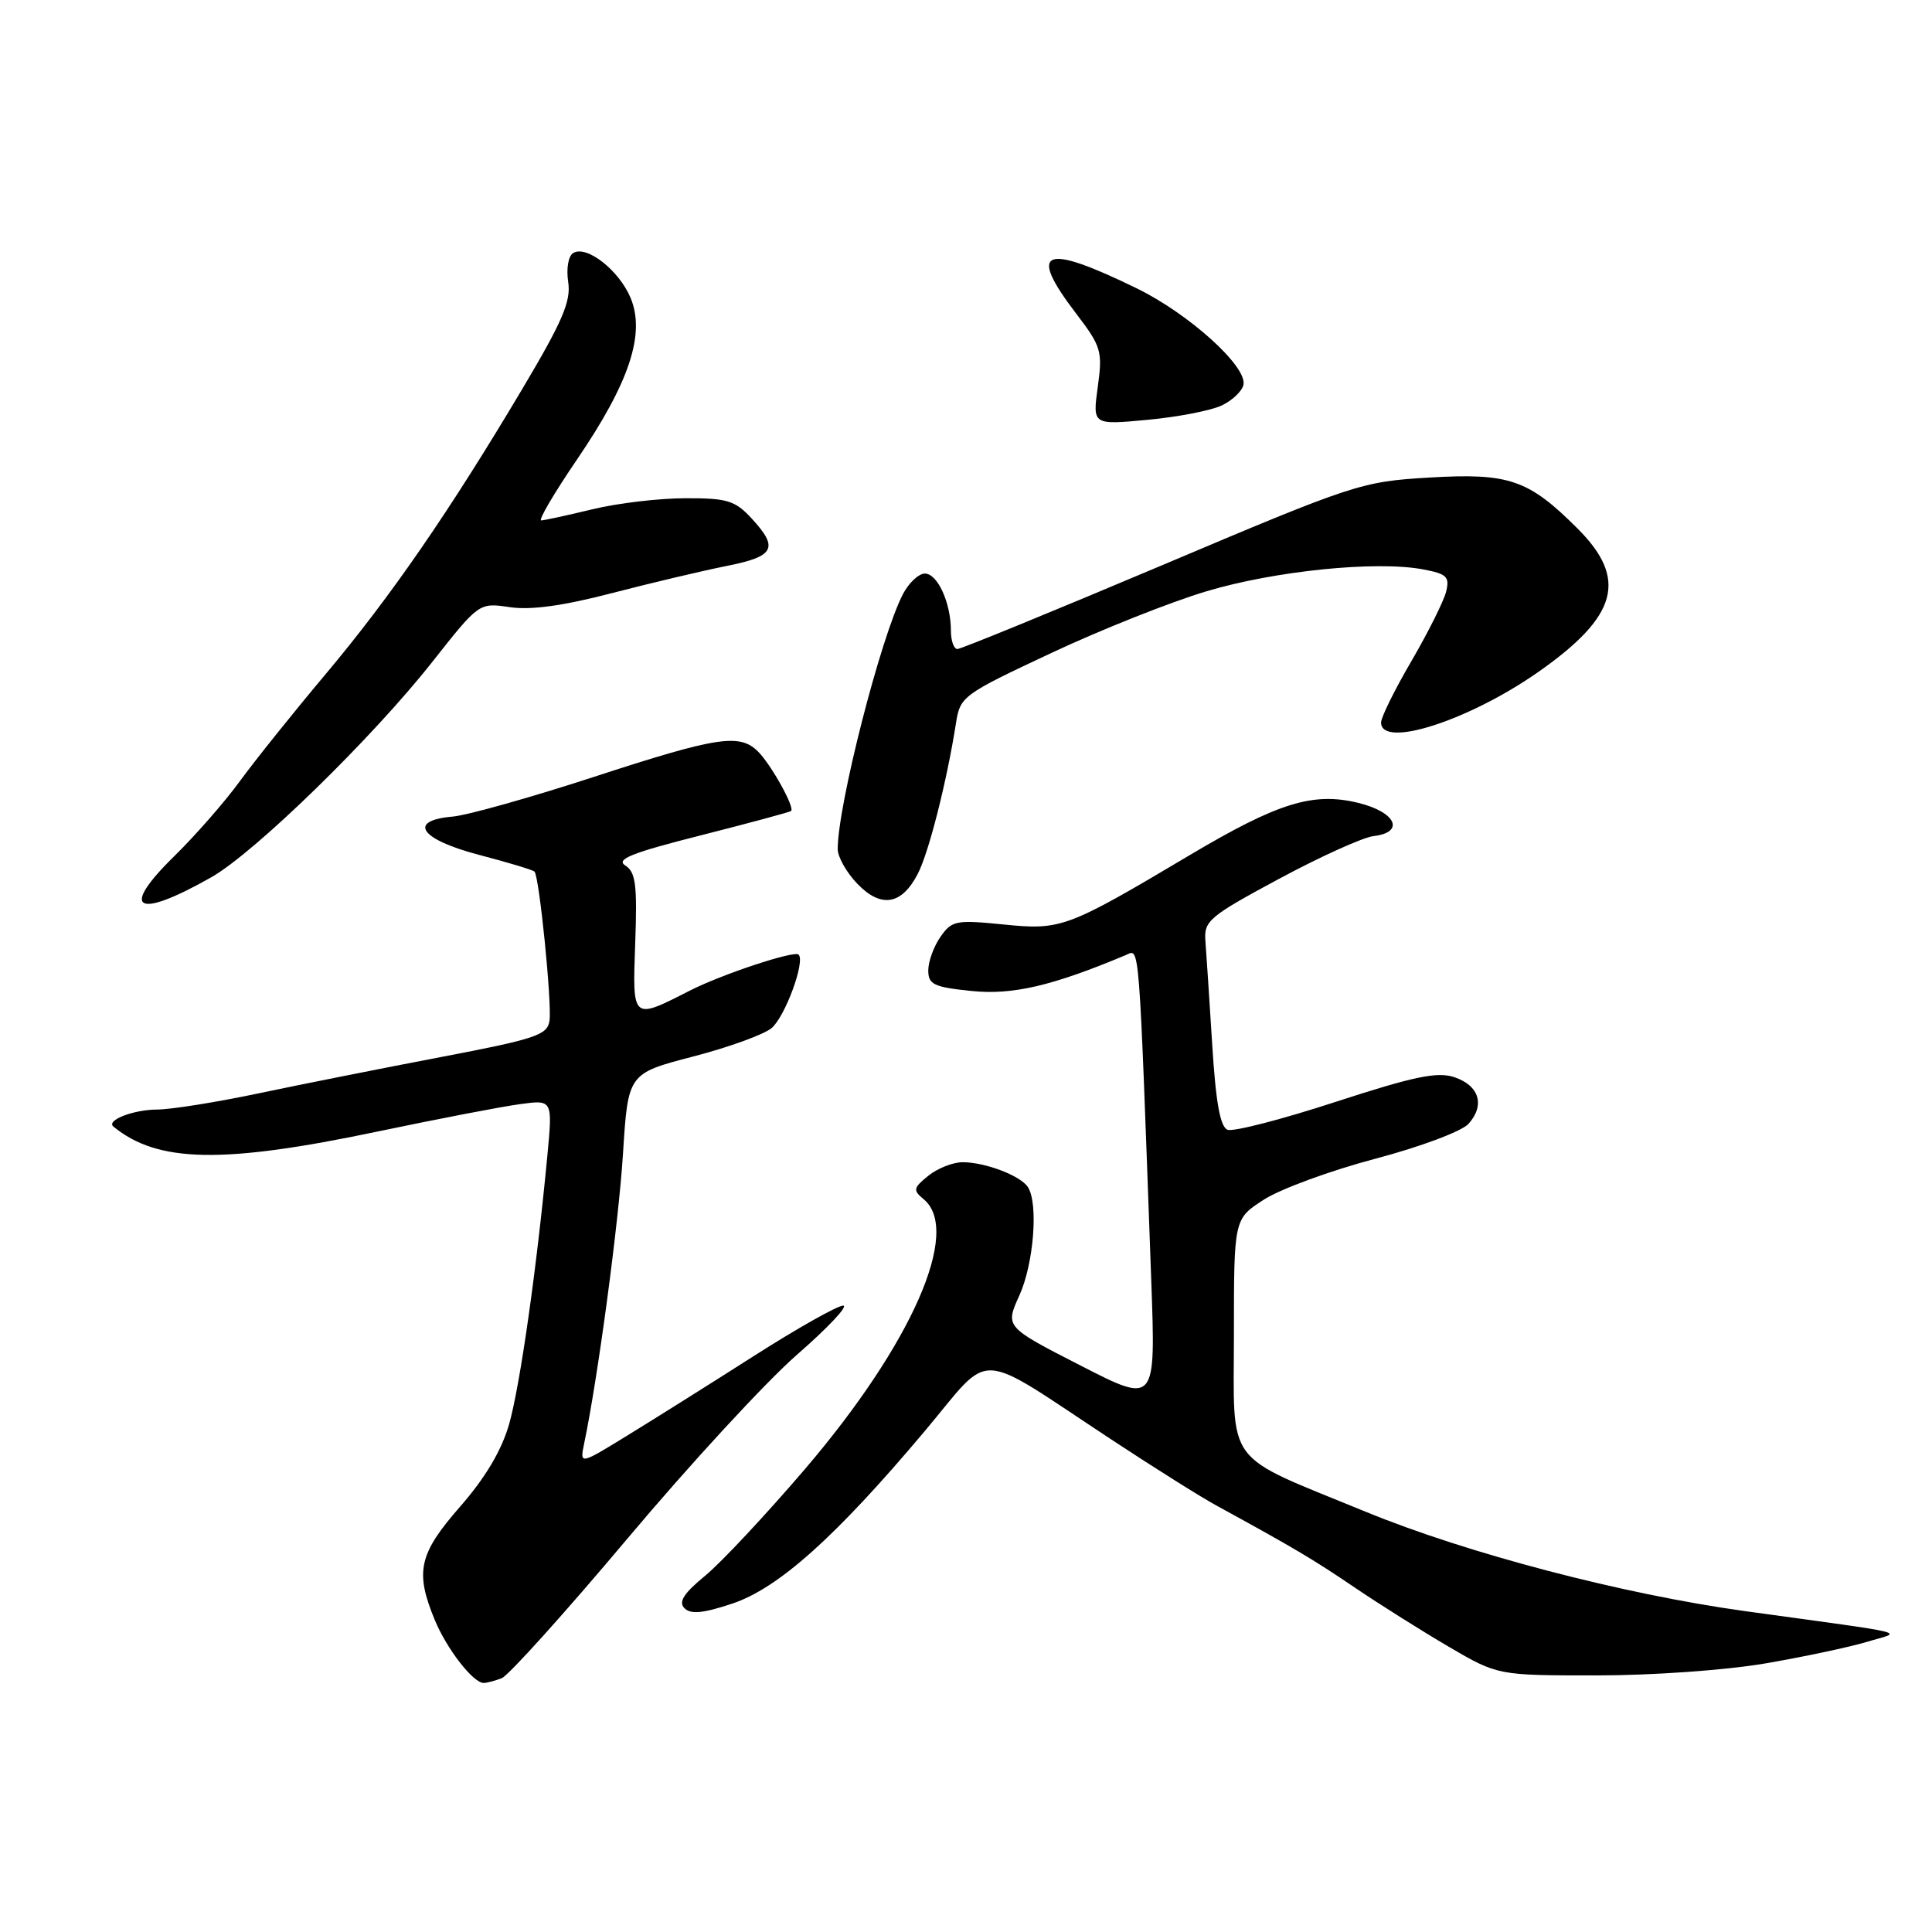 <?xml version="1.0" encoding="UTF-8" standalone="no"?>
<!DOCTYPE svg PUBLIC "-//W3C//DTD SVG 1.1//EN" "http://www.w3.org/Graphics/SVG/1.1/DTD/svg11.dtd" >
<svg xmlns="http://www.w3.org/2000/svg" xmlns:xlink="http://www.w3.org/1999/xlink" version="1.1" viewBox="0 0 256 256">
 <g >
 <path fill="currentColor"
d=" M 66.48 222.37 C 67.38 222.02 74.87 213.70 83.13 203.88 C 91.39 194.05 101.50 183.09 105.60 179.51 C 109.71 175.93 112.46 173.00 111.72 173.00 C 110.98 173.00 105.67 175.99 99.93 179.65 C 94.20 183.31 86.65 188.05 83.16 190.19 C 76.82 194.09 76.82 194.09 77.40 191.29 C 79.23 182.56 81.97 162.06 82.55 152.87 C 83.22 142.24 83.22 142.24 91.86 139.99 C 96.61 138.76 101.29 137.05 102.26 136.21 C 104.06 134.64 106.72 127.39 105.82 126.49 C 105.25 125.92 95.70 129.08 91.41 131.26 C 83.72 135.18 83.80 135.25 84.17 124.95 C 84.45 117.22 84.23 115.55 82.85 114.68 C 81.56 113.86 83.72 113.00 92.85 110.69 C 99.26 109.06 104.65 107.61 104.82 107.46 C 105.35 107.02 102.19 101.33 100.45 99.59 C 98.01 97.15 95.07 97.60 78.67 102.95 C 70.33 105.67 61.92 108.03 60.00 108.20 C 53.94 108.72 55.65 111.22 63.46 113.27 C 67.29 114.27 70.61 115.27 70.82 115.49 C 71.46 116.13 73.15 132.95 72.81 135.27 C 72.53 137.15 70.96 137.67 58.50 140.05 C 50.80 141.52 39.93 143.68 34.34 144.86 C 28.76 146.04 22.68 147.01 20.84 147.02 C 17.67 147.03 14.02 148.45 15.03 149.28 C 20.89 154.08 29.48 154.25 50.00 149.94 C 57.98 148.27 66.46 146.63 68.87 146.31 C 73.23 145.71 73.23 145.71 72.53 153.11 C 71.10 168.24 68.90 183.66 67.46 188.71 C 66.46 192.20 64.32 195.80 60.98 199.62 C 55.50 205.89 54.96 208.24 57.60 214.63 C 59.19 218.49 62.69 223.00 64.09 223.00 C 64.50 223.00 65.58 222.72 66.48 222.37 Z  M 233.93 220.41 C 239.04 219.53 245.08 218.25 247.36 217.56 C 252.08 216.13 254.18 216.65 231.14 213.47 C 215.04 211.24 194.42 205.84 181.00 200.33 C 161.96 192.51 163.50 194.59 163.50 176.76 C 163.50 161.50 163.50 161.50 167.50 158.94 C 169.70 157.53 176.33 155.10 182.23 153.54 C 188.18 151.97 193.67 149.91 194.57 148.93 C 196.81 146.45 196.02 143.84 192.70 142.73 C 190.45 141.98 187.34 142.63 176.96 146.01 C 169.85 148.33 163.42 149.99 162.66 149.70 C 161.68 149.32 161.10 146.10 160.62 138.34 C 160.25 132.38 159.84 126.22 159.72 124.66 C 159.52 122.02 160.22 121.43 169.48 116.45 C 174.96 113.50 180.59 110.96 181.98 110.79 C 186.20 110.30 185.00 107.62 180.00 106.39 C 173.99 104.92 169.36 106.35 157.66 113.30 C 141.36 122.99 140.62 123.27 132.99 122.50 C 126.68 121.87 126.13 121.97 124.62 124.13 C 123.73 125.40 123.00 127.41 123.00 128.58 C 123.00 130.45 123.73 130.80 128.74 131.31 C 134.16 131.87 139.44 130.64 149.20 126.54 C 151.03 125.77 150.88 123.72 152.55 169.77 C 153.14 186.05 153.14 186.05 143.16 180.93 C 133.18 175.82 133.18 175.82 135.07 171.66 C 136.97 167.46 137.61 159.51 136.21 157.31 C 135.25 155.79 130.55 154.00 127.55 154.00 C 126.27 154.00 124.23 154.81 123.01 155.79 C 121.00 157.42 120.95 157.71 122.40 158.91 C 127.42 163.09 120.82 178.09 106.67 194.65 C 101.52 200.67 95.57 207.04 93.44 208.79 C 90.58 211.14 89.87 212.27 90.70 213.10 C 91.53 213.93 93.17 213.77 96.99 212.50 C 103.12 210.47 110.71 203.68 122.50 189.67 C 131.69 178.76 128.82 178.62 147.50 190.90 C 153.00 194.52 159.15 198.39 161.18 199.49 C 171.42 205.09 173.97 206.60 179.50 210.35 C 182.80 212.59 188.42 216.12 191.98 218.21 C 198.47 222.00 198.47 222.00 211.56 222.00 C 218.99 222.00 228.66 221.31 233.93 220.41 Z  M 28.00 116.24 C 33.76 112.97 49.35 97.78 57.31 87.67 C 63.48 79.85 63.48 79.85 67.54 80.45 C 70.30 80.87 74.60 80.28 81.05 78.60 C 86.25 77.25 93.09 75.63 96.25 75.00 C 102.67 73.73 103.24 72.63 99.55 68.65 C 97.39 66.32 96.33 66.00 90.80 66.02 C 87.33 66.02 81.80 66.68 78.50 67.48 C 75.20 68.28 72.15 68.94 71.72 68.96 C 71.28 68.98 73.42 65.34 76.46 60.88 C 83.40 50.69 85.54 44.24 83.56 39.48 C 82.02 35.80 77.72 32.44 75.95 33.53 C 75.30 33.93 75.02 35.59 75.29 37.37 C 75.68 39.91 74.54 42.57 69.23 51.50 C 59.55 67.78 51.75 79.09 43.13 89.35 C 38.90 94.38 33.80 100.75 31.79 103.50 C 29.79 106.25 25.88 110.71 23.12 113.42 C 15.78 120.60 18.03 121.90 28.00 116.24 Z  M 121.61 115.79 C 123.08 112.95 125.46 103.54 126.67 95.84 C 127.22 92.28 127.54 92.04 139.23 86.56 C 145.82 83.46 155.10 79.77 159.86 78.35 C 168.92 75.64 182.33 74.28 188.53 75.44 C 191.73 76.04 192.11 76.42 191.61 78.43 C 191.29 79.69 189.22 83.82 187.02 87.60 C 184.81 91.38 183.00 95.04 183.00 95.73 C 183.00 99.23 194.65 95.48 203.86 89.02 C 214.37 81.65 215.72 76.72 209.05 70.05 C 202.53 63.53 199.96 62.65 189.36 63.28 C 180.36 63.82 179.51 64.10 153.93 74.92 C 139.51 81.01 127.33 86.00 126.86 86.00 C 126.39 86.00 126.00 84.90 126.00 83.57 C 126.00 79.88 124.23 76.00 122.55 76.00 C 121.73 76.00 120.41 77.24 119.63 78.75 C 116.69 84.45 111.00 106.71 111.00 112.51 C 111.00 113.54 112.16 115.60 113.58 117.08 C 116.73 120.37 119.47 119.93 121.61 115.79 Z  M 161.90 53.72 C 163.32 53.04 164.61 51.80 164.77 50.97 C 165.24 48.53 157.53 41.58 150.63 38.21 C 138.23 32.16 136.10 33.04 142.58 41.53 C 145.94 45.93 146.11 46.53 145.46 51.27 C 144.77 56.31 144.77 56.31 152.04 55.63 C 156.05 55.26 160.48 54.40 161.90 53.72 Z "/>
</g>
</svg>